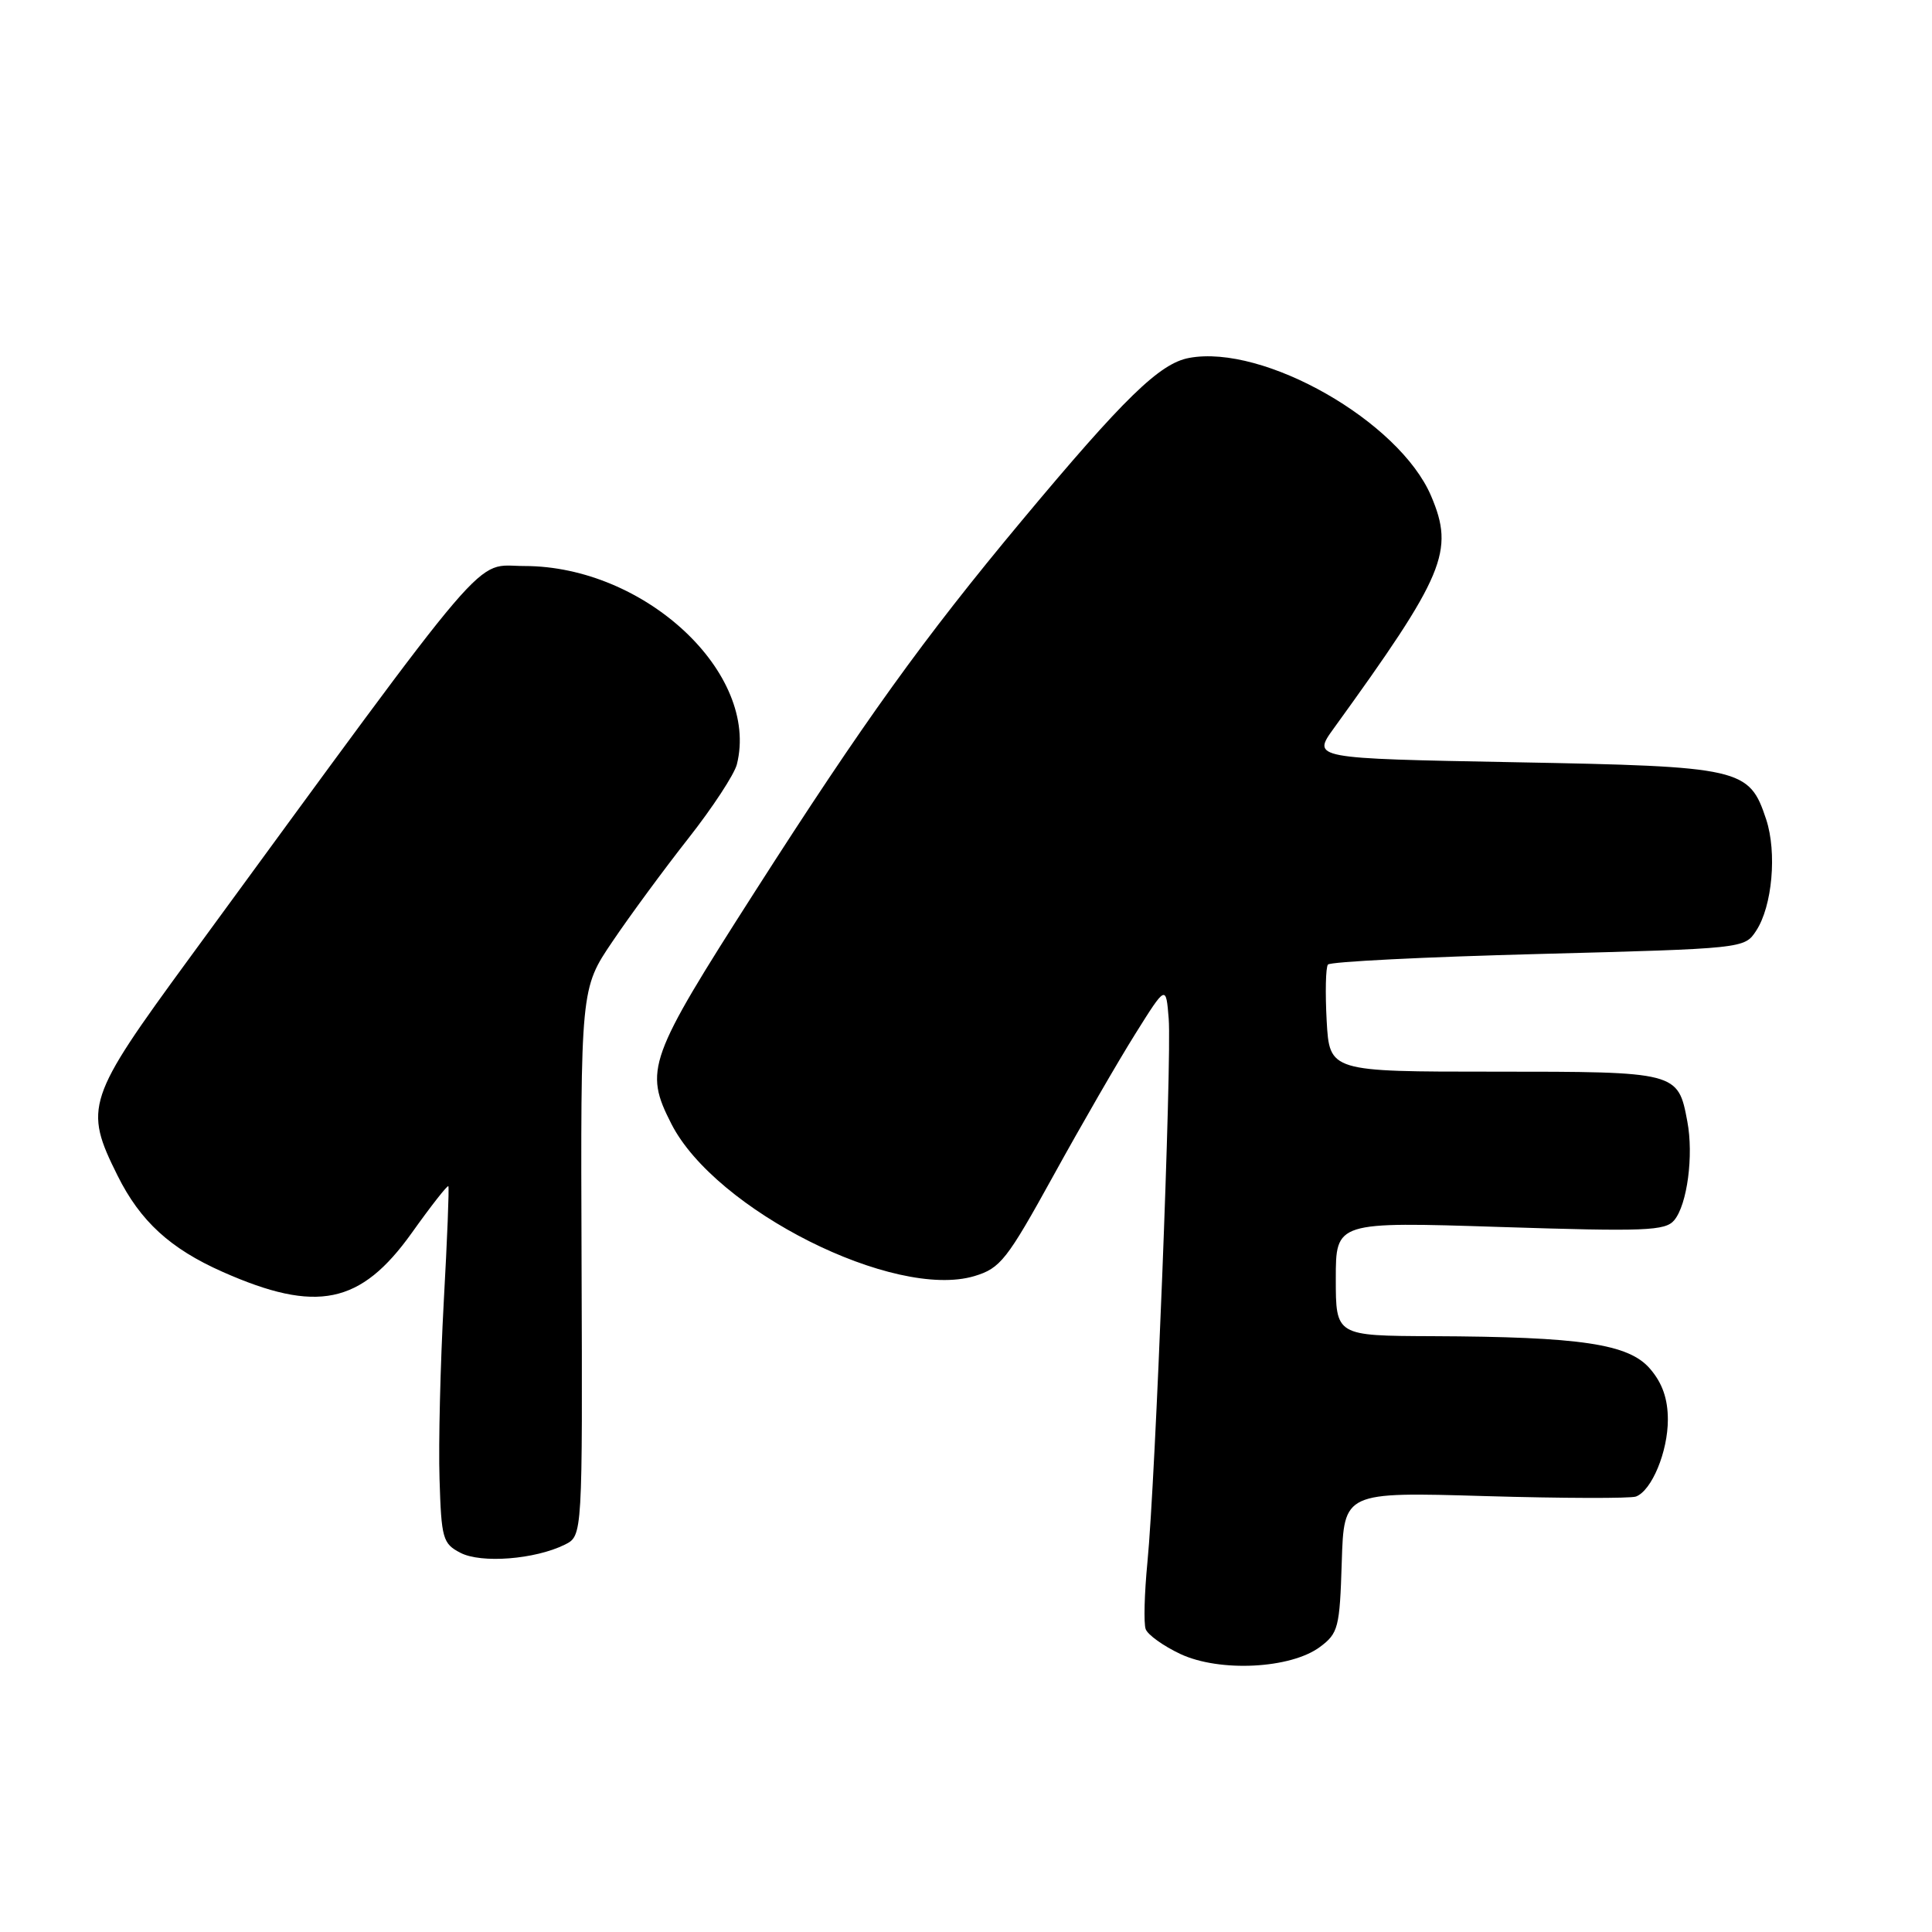 <?xml version="1.0" encoding="UTF-8" standalone="no"?>
<!DOCTYPE svg PUBLIC "-//W3C//DTD SVG 1.1//EN" "http://www.w3.org/Graphics/SVG/1.1/DTD/svg11.dtd" >
<svg xmlns="http://www.w3.org/2000/svg" xmlns:xlink="http://www.w3.org/1999/xlink" version="1.1" viewBox="0 0 256 256">
 <g >
 <path fill="currentColor"
d=" M 174.90 218.23 C 177.33 216.42 177.52 215.68 177.79 206.99 C 178.08 197.69 178.08 197.69 196.79 198.24 C 207.08 198.54 216.07 198.56 216.77 198.30 C 218.87 197.51 221.00 192.36 221.00 188.11 C 221.00 185.35 220.27 183.26 218.64 181.37 C 215.81 178.07 209.50 177.13 189.75 177.05 C 177.00 177.00 177.00 177.00 177.00 169.44 C 177.00 161.88 177.00 161.88 198.76 162.58 C 218.05 163.20 220.67 163.10 221.85 161.68 C 223.57 159.61 224.43 153.10 223.58 148.60 C 222.35 142.02 222.26 142.00 198.01 142.00 C 176.17 142.00 176.17 142.00 175.79 135.25 C 175.59 131.54 175.66 128.19 175.96 127.81 C 176.26 127.43 188.80 126.80 203.83 126.41 C 231.08 125.69 231.16 125.69 232.70 123.33 C 234.84 120.08 235.47 112.97 234.03 108.58 C 231.78 101.78 230.81 101.56 200.72 101.00 C 173.85 100.50 173.85 100.50 176.74 96.50 C 191.45 76.16 192.75 73.05 189.63 65.72 C 185.41 55.82 167.43 45.57 157.55 47.43 C 153.66 48.15 148.93 52.76 135.39 68.99 C 122.37 84.60 114.46 95.60 100.02 118.16 C 85.87 140.27 85.32 141.79 88.96 148.92 C 94.79 160.35 118.50 172.26 129.11 169.09 C 132.56 168.05 133.41 166.97 139.61 155.73 C 143.32 149.00 148.19 140.57 150.43 137.00 C 154.50 130.50 154.50 130.50 154.86 135.00 C 155.28 140.34 153.10 196.23 152.04 207.00 C 151.64 211.12 151.53 215.12 151.81 215.87 C 152.08 216.62 154.15 218.10 156.40 219.16 C 161.60 221.60 171.02 221.12 174.90 218.23 Z  M 74.85 204.67 C 77.19 203.50 77.19 203.50 77.06 167.25 C 76.93 130.99 76.93 130.99 81.16 124.75 C 83.48 121.31 88.01 115.16 91.21 111.09 C 94.42 107.01 97.31 102.60 97.64 101.28 C 100.67 89.21 85.44 75.00 69.48 75.00 C 62.64 75.00 65.99 71.08 25.07 127.00 C 11.45 145.61 11.08 146.75 15.58 155.78 C 18.59 161.82 22.55 165.45 29.50 168.53 C 41.96 174.05 47.79 172.85 54.56 163.37 C 57.11 159.79 59.29 157.01 59.41 157.18 C 59.53 157.36 59.26 164.25 58.80 172.50 C 58.35 180.75 58.09 191.31 58.24 195.97 C 58.48 203.87 58.67 204.54 61.00 205.75 C 63.75 207.19 70.90 206.63 74.85 204.67 Z "/>
</g>
</svg>